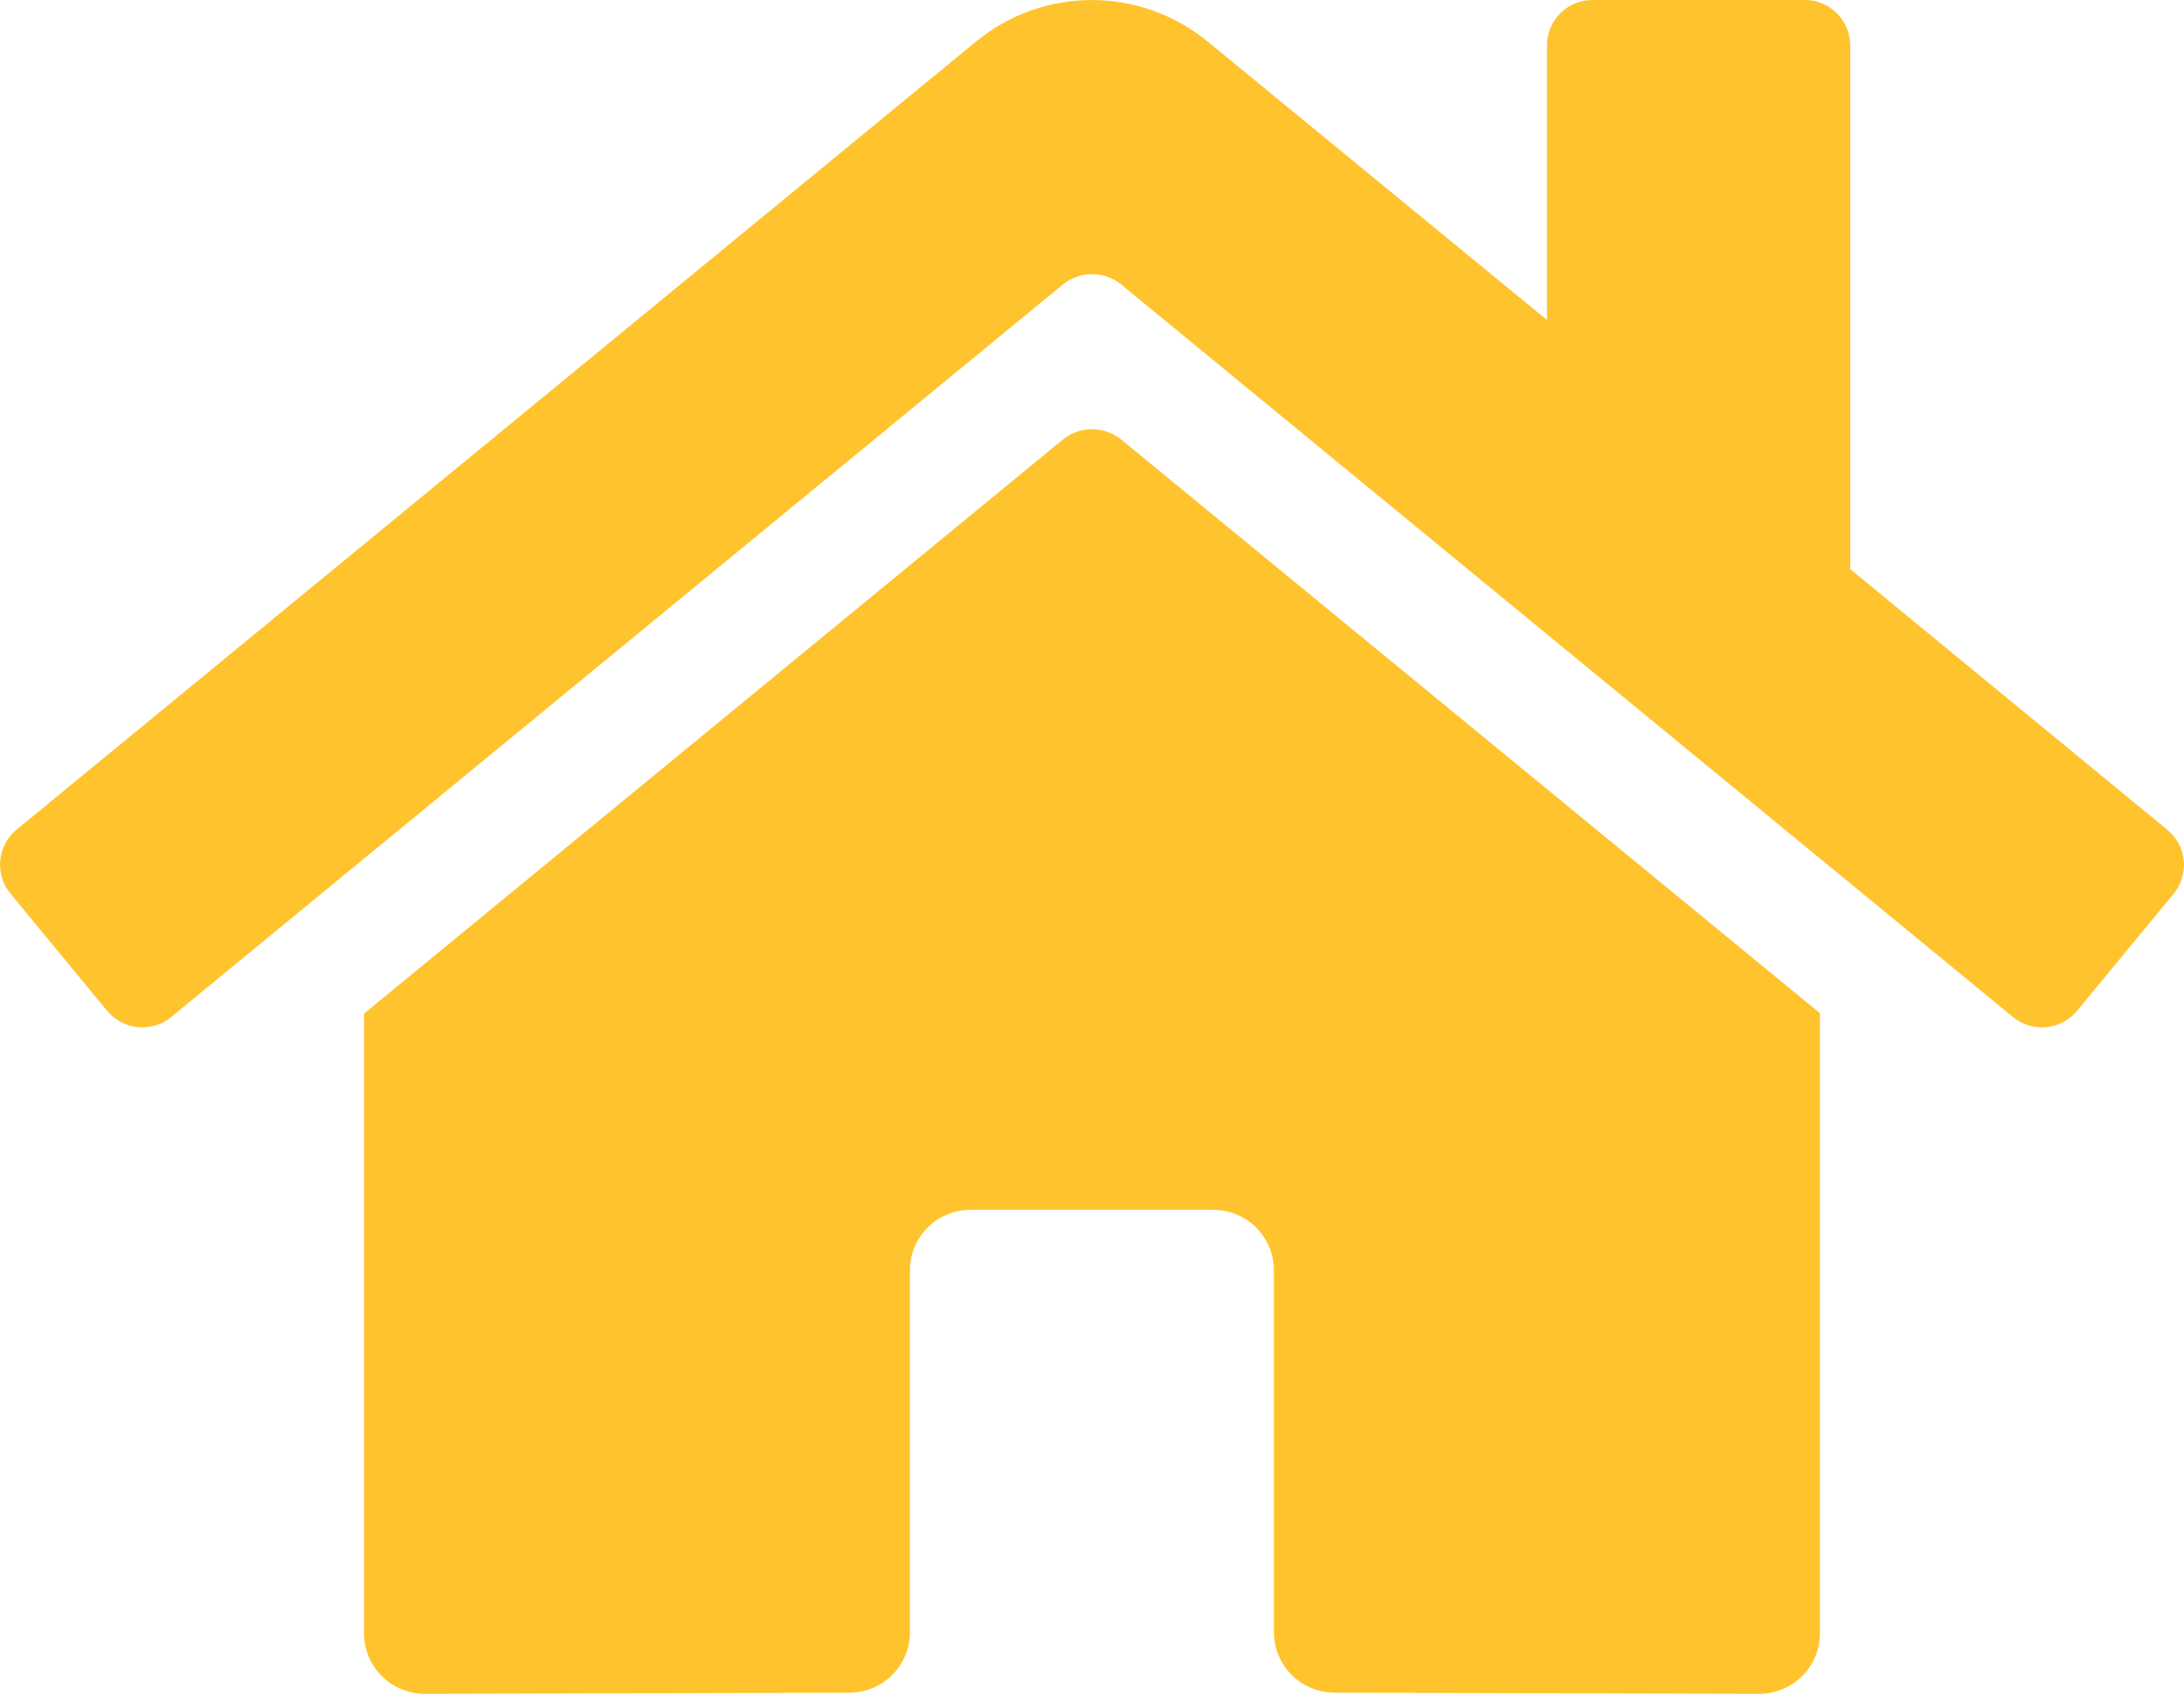 <svg width="49" height="38" viewBox="0 0 49 38" fill="none" xmlns="http://www.w3.org/2000/svg">
<path d="M23.85 9.858L8.167 22.74V36.643C8.167 37.003 8.311 37.348 8.566 37.602C8.821 37.857 9.167 38 9.528 38L19.061 37.975C19.42 37.974 19.765 37.83 20.018 37.575C20.272 37.321 20.415 36.977 20.415 36.618V28.499C20.415 28.139 20.558 27.794 20.813 27.539C21.069 27.285 21.415 27.142 21.776 27.142H27.22C27.581 27.142 27.927 27.285 28.182 27.539C28.437 27.794 28.581 28.139 28.581 28.499V36.612C28.58 36.791 28.615 36.968 28.683 37.133C28.751 37.298 28.851 37.448 28.978 37.575C29.104 37.701 29.255 37.801 29.42 37.87C29.585 37.938 29.763 37.974 29.942 37.974L39.471 38C39.831 38 40.178 37.857 40.433 37.602C40.688 37.348 40.831 37.003 40.831 36.643V22.73L25.152 9.858C24.968 9.71 24.738 9.629 24.501 9.629C24.264 9.629 24.035 9.71 23.85 9.858ZM48.623 18.614L41.512 12.768V1.018C41.512 0.748 41.404 0.489 41.213 0.298C41.022 0.107 40.762 0 40.491 0H35.728C35.457 0 35.197 0.107 35.006 0.298C34.815 0.489 34.707 0.748 34.707 1.018V7.178L27.091 0.929C26.36 0.329 25.443 0.001 24.497 0.001C23.55 0.001 22.633 0.329 21.902 0.929L0.37 18.614C0.267 18.699 0.182 18.803 0.119 18.922C0.056 19.04 0.017 19.169 0.005 19.302C-0.008 19.435 0.006 19.57 0.045 19.698C0.085 19.825 0.149 19.944 0.234 20.047L2.403 22.677C2.489 22.78 2.594 22.866 2.712 22.929C2.831 22.992 2.96 23.031 3.094 23.044C3.228 23.056 3.362 23.043 3.491 23.004C3.619 22.965 3.738 22.901 3.842 22.815L23.85 6.38C24.035 6.232 24.264 6.151 24.501 6.151C24.738 6.151 24.968 6.232 25.152 6.38L45.161 22.815C45.264 22.901 45.384 22.965 45.512 23.004C45.64 23.043 45.775 23.057 45.908 23.044C46.042 23.032 46.171 22.993 46.29 22.93C46.408 22.868 46.513 22.783 46.599 22.68L48.768 20.05C48.853 19.946 48.917 19.827 48.956 19.698C48.995 19.57 49.008 19.435 48.995 19.302C48.981 19.168 48.942 19.039 48.878 18.921C48.814 18.803 48.728 18.698 48.623 18.614Z" fill="#FFC32D"/>
</svg>
